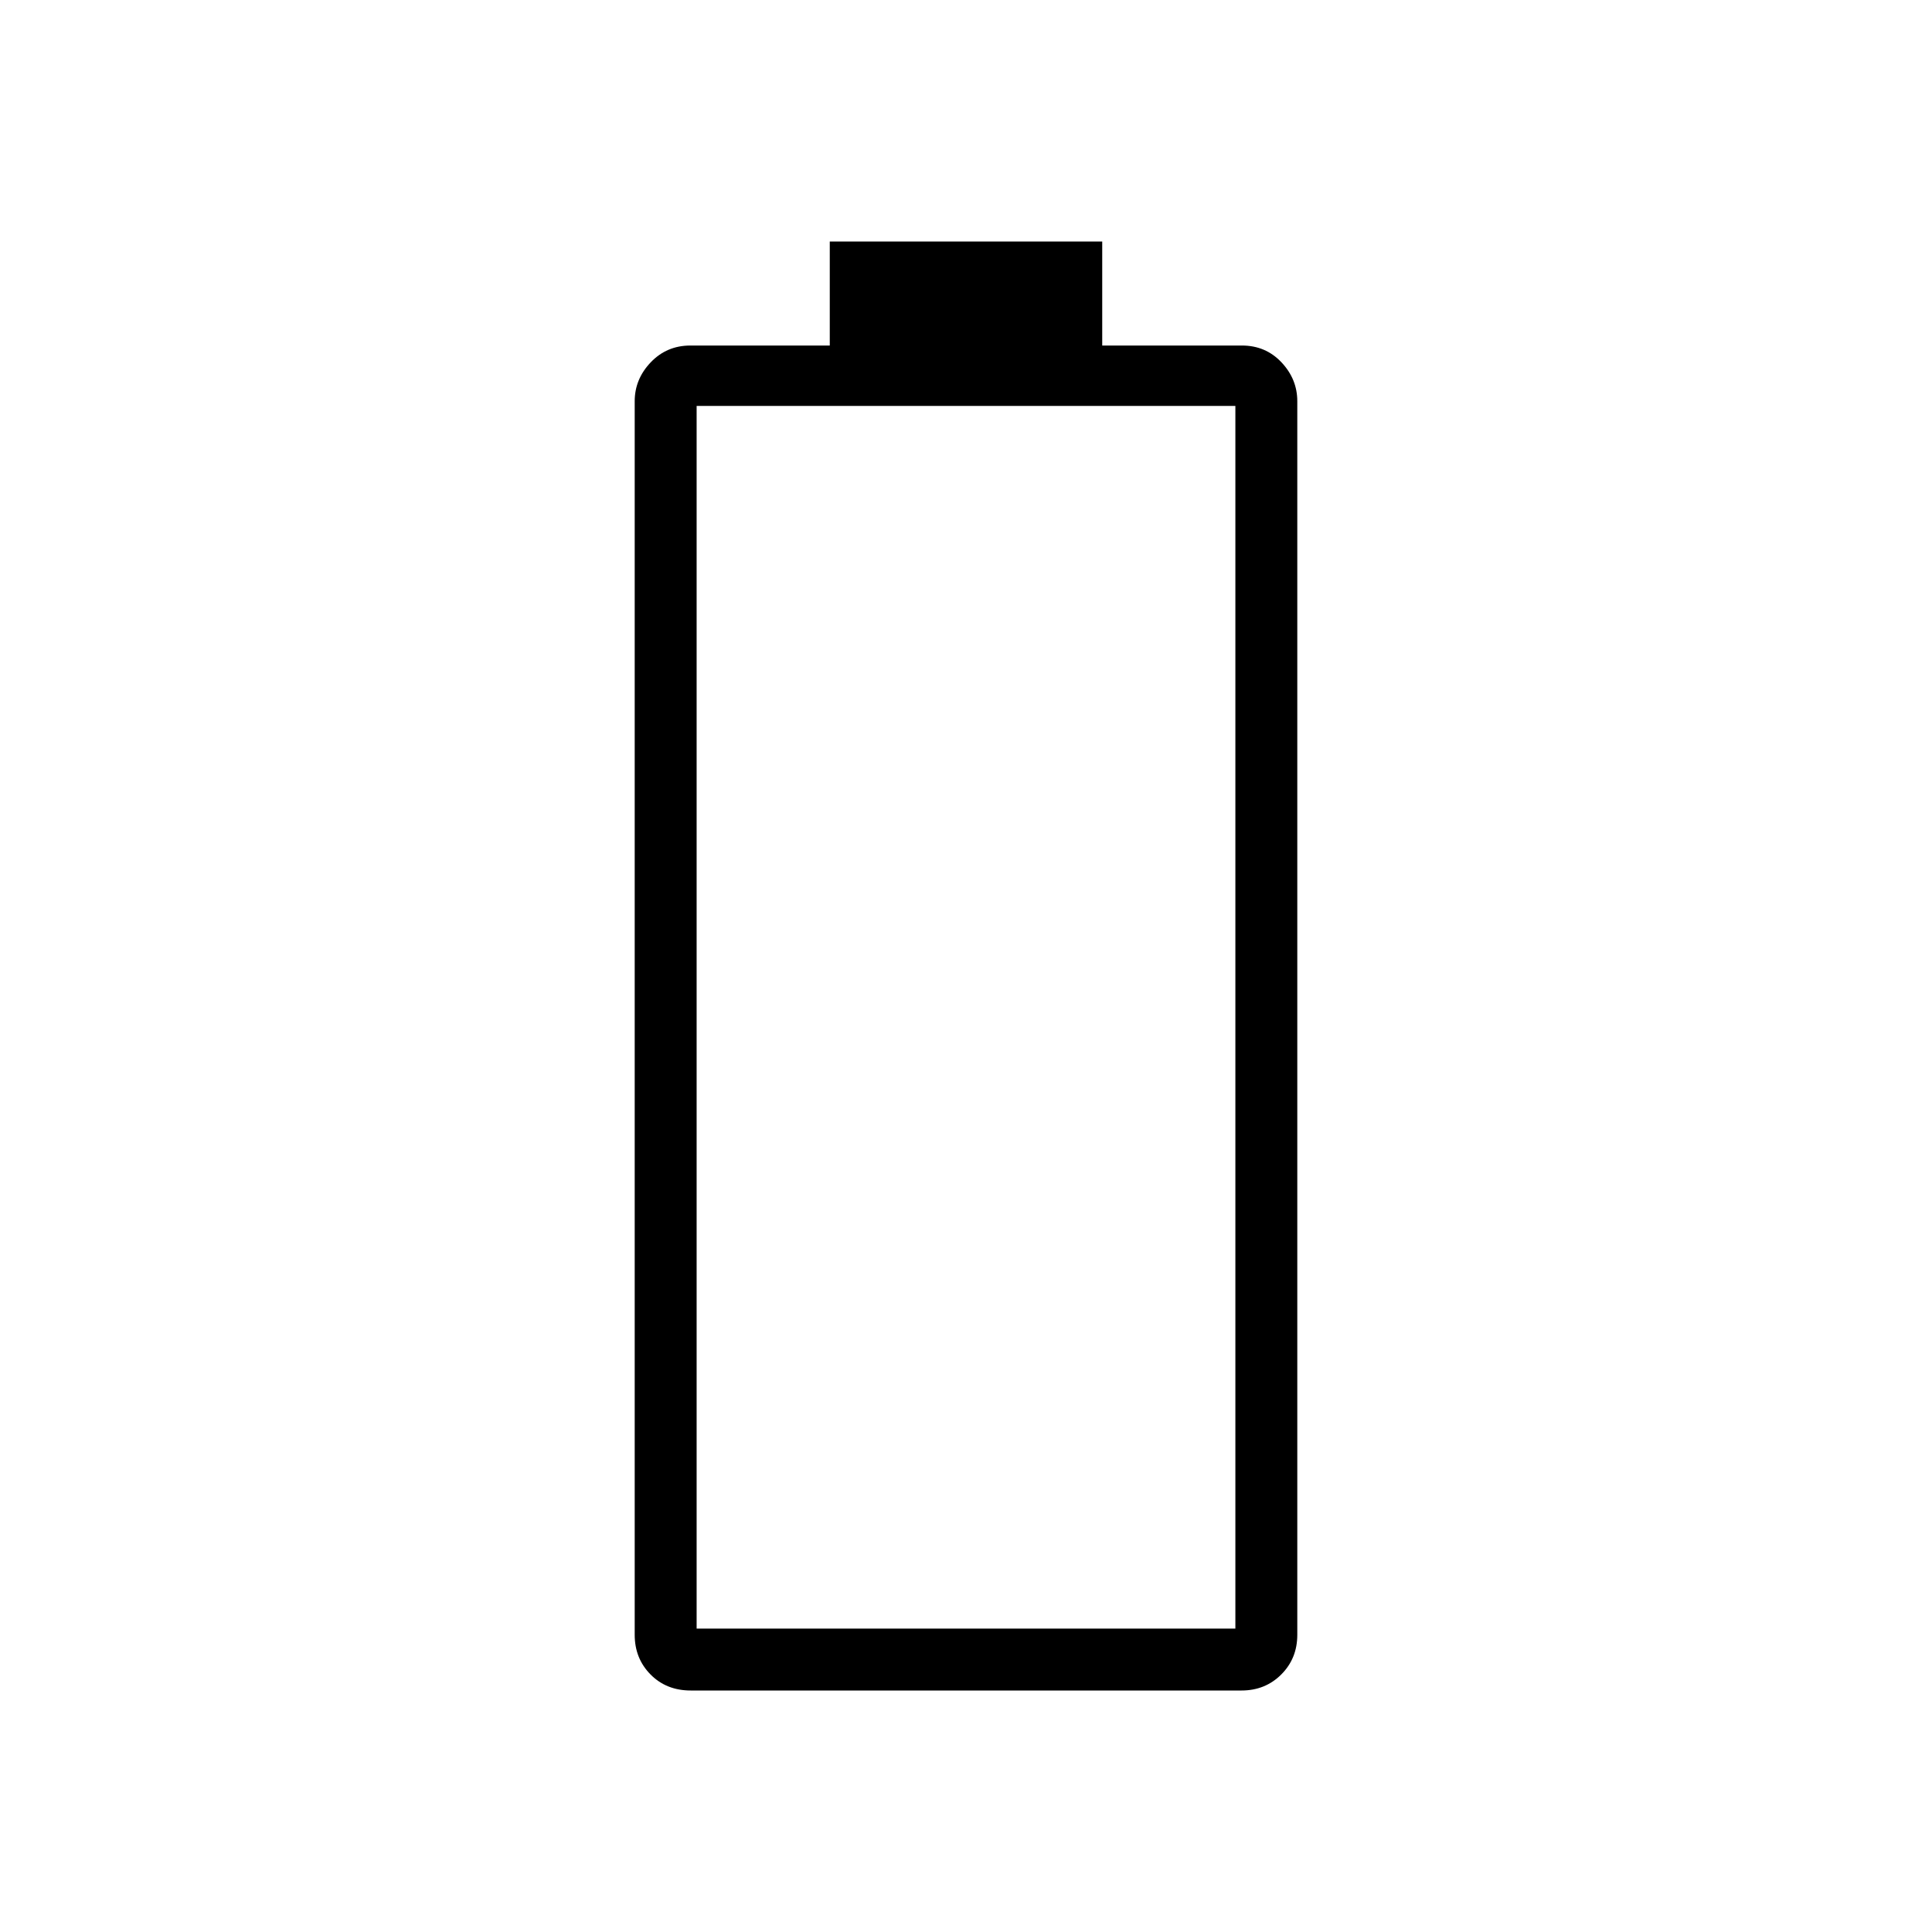 <svg xmlns="http://www.w3.org/2000/svg" width="48" height="48" viewBox="0 -960 960 960"><path d="M343.2-120q-12.08 0-19.95-7.96-7.87-7.96-7.87-19.73v-612.93q0-11.01 7.97-19.35 7.96-8.34 19.73-8.34h69.23V-840h135.38v51.69h69.39q11.8 0 19.67 8.34 7.87 8.34 7.87 19.35v612.93q0 11.77-7.97 19.73-7.96 7.96-19.73 7.96H343.2Zm2.95-30.77h267.7v-607.54h-267.7v607.54Z"/></svg>